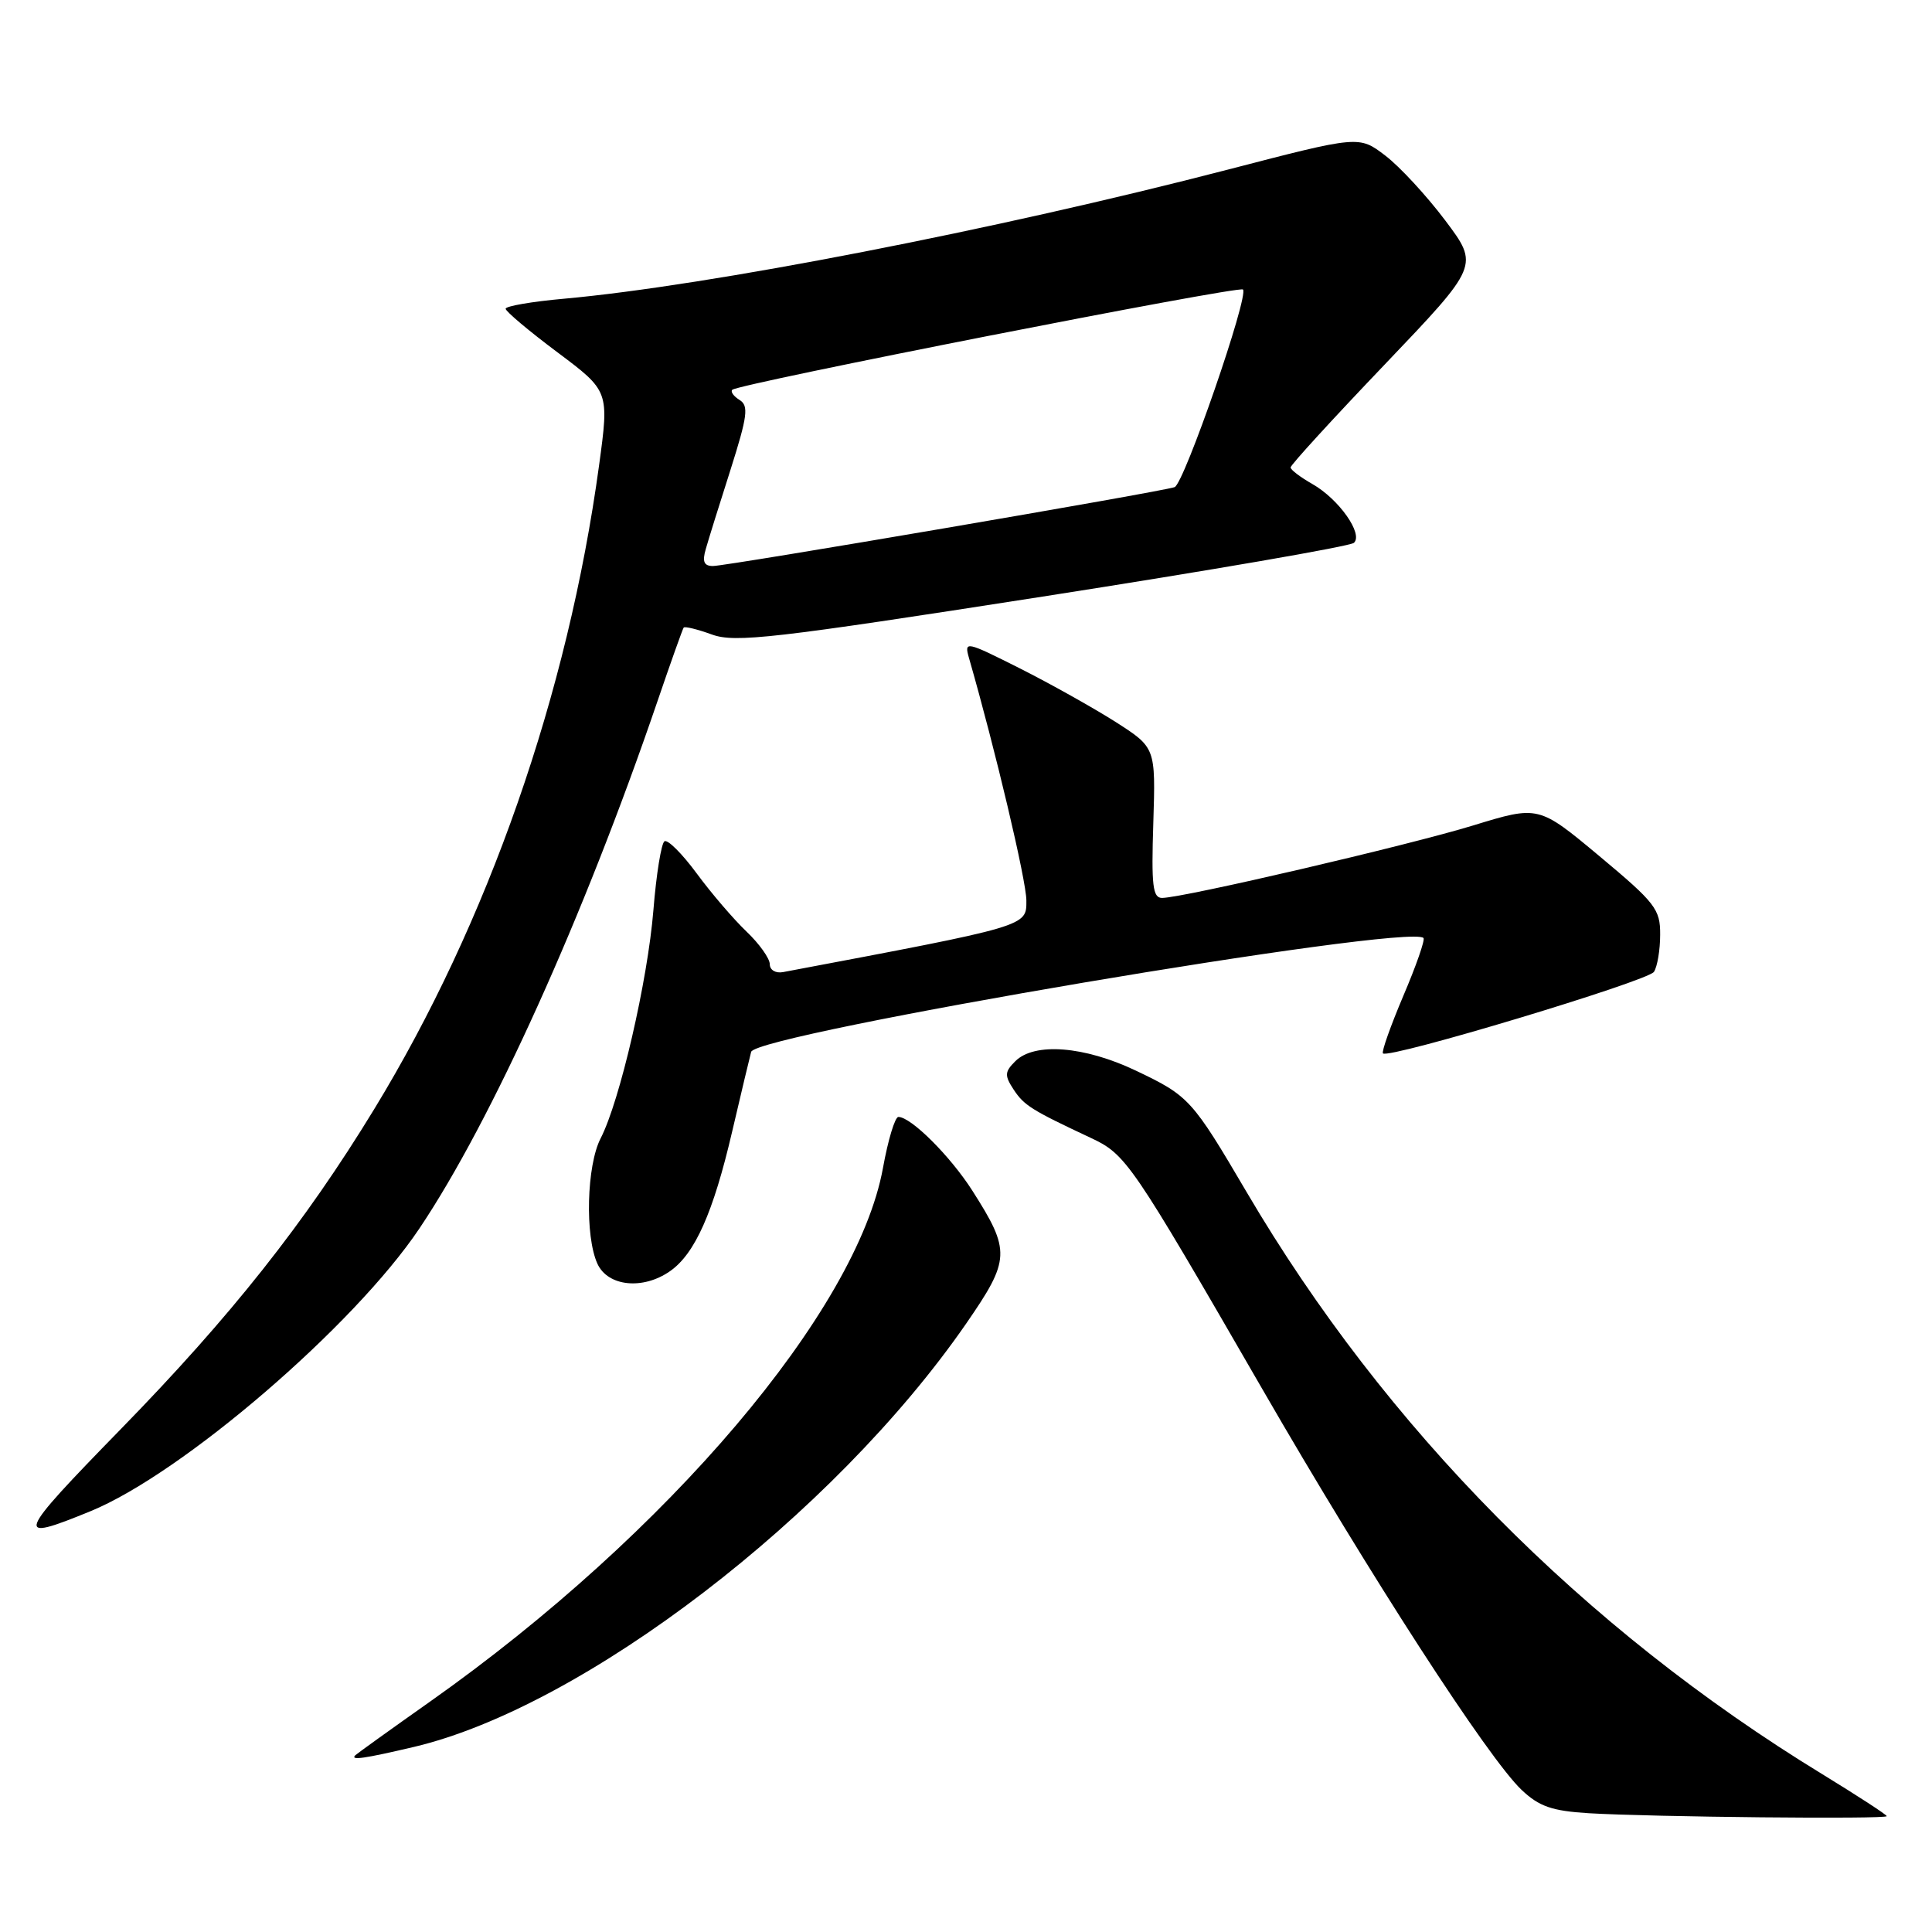 <?xml version="1.0" encoding="UTF-8" standalone="no"?>
<!DOCTYPE svg PUBLIC "-//W3C//DTD SVG 1.1//EN" "http://www.w3.org/Graphics/SVG/1.1/DTD/svg11.dtd" >
<svg xmlns="http://www.w3.org/2000/svg" xmlns:xlink="http://www.w3.org/1999/xlink" version="1.1" viewBox="0 0 256 256">
 <g >
 <path fill="currentColor"
d=" M 250.00 240.65 C 250.00 240.46 246.15 237.96 241.45 235.08 C 209.82 215.76 183.56 189.20 165.21 158.00 C 157.95 145.65 157.56 145.22 150.50 141.86 C 143.67 138.61 137.05 138.09 134.53 140.62 C 133.12 142.02 133.09 142.51 134.31 144.37 C 135.70 146.48 136.68 147.09 144.50 150.76 C 149.21 152.96 149.83 153.87 167.23 184.00 C 181.58 208.86 197.22 233.03 201.64 237.19 C 203.95 239.37 205.65 239.96 210.50 240.26 C 218.80 240.76 250.00 241.08 250.00 240.65 Z  M 54.83 231.48 C 77.34 226.17 110.45 200.79 128.01 175.40 C 133.89 166.88 133.94 165.77 128.83 157.75 C 125.90 153.17 120.71 148.00 119.04 148.00 C 118.59 148.00 117.67 151.04 117.00 154.75 C 113.56 173.69 88.50 203.22 57.00 225.46 C 51.77 229.15 47.31 232.36 47.08 232.58 C 46.37 233.30 48.27 233.02 54.83 231.48 Z  M 12.00 200.24 C 24.15 195.26 46.92 175.69 55.58 162.77 C 65.15 148.52 77.39 121.40 87.09 93.00 C 88.87 87.78 90.45 83.35 90.59 83.16 C 90.73 82.97 92.42 83.38 94.34 84.08 C 97.42 85.19 102.43 84.62 138.16 79.05 C 160.35 75.59 178.90 72.39 179.40 71.93 C 180.67 70.76 177.41 66.14 173.92 64.15 C 172.32 63.24 171.01 62.25 171.01 61.94 C 171.00 61.62 176.62 55.48 183.50 48.28 C 195.99 35.19 195.99 35.19 191.51 29.22 C 189.04 25.94 185.46 22.06 183.55 20.61 C 180.08 17.96 180.08 17.96 162.79 22.45 C 131.97 30.45 93.92 37.85 74.75 39.58 C 70.49 39.96 67.00 40.56 67.00 40.91 C 67.00 41.26 70.09 43.86 73.86 46.68 C 80.72 51.82 80.72 51.82 79.38 61.66 C 75.25 91.92 64.65 122.27 49.57 146.99 C 40.38 162.06 30.56 174.45 16.04 189.33 C 2.03 203.69 1.75 204.44 12.00 200.24 Z  M 88.79 168.43 C 92.08 166.13 94.51 160.68 97.00 150.00 C 98.22 144.78 99.36 140.00 99.53 139.38 C 100.19 136.98 186.66 122.33 188.62 124.29 C 188.85 124.52 187.65 127.97 185.95 131.95 C 184.26 135.94 183.04 139.37 183.25 139.58 C 184.01 140.35 218.38 130.00 219.16 128.77 C 219.61 128.07 219.98 125.85 219.98 123.84 C 220.00 120.47 219.34 119.63 211.94 113.45 C 203.87 106.72 203.87 106.72 195.19 109.38 C 186.57 112.02 156.88 118.94 154.00 118.98 C 152.74 119.00 152.55 117.38 152.82 109.03 C 153.13 99.06 153.13 99.06 147.82 95.66 C 144.89 93.80 139.18 90.60 135.11 88.55 C 127.97 84.96 127.75 84.91 128.39 87.17 C 131.87 99.26 136.00 116.71 136.00 119.32 C 136.00 122.77 136.41 122.65 103.75 128.81 C 102.77 128.99 102.00 128.53 102.00 127.76 C 102.00 127.00 100.61 125.05 98.92 123.44 C 97.22 121.82 94.25 118.36 92.33 115.75 C 90.40 113.13 88.48 111.21 88.05 111.47 C 87.63 111.73 86.96 115.83 86.58 120.59 C 85.82 129.96 82.13 145.91 79.59 150.83 C 77.73 154.43 77.49 163.78 79.16 167.45 C 80.54 170.47 85.20 170.95 88.79 168.43 Z  M 93.52 72.75 C 93.87 71.51 95.35 66.76 96.81 62.20 C 99.05 55.13 99.23 53.76 98.00 53.00 C 97.21 52.51 96.77 51.90 97.03 51.65 C 97.85 50.85 164.16 37.83 164.70 38.36 C 165.52 39.18 156.90 64.10 155.64 64.55 C 153.93 65.16 96.33 75.00 94.47 75.00 C 93.28 75.00 93.03 74.42 93.52 72.75 Z "/>
</g>
</svg>